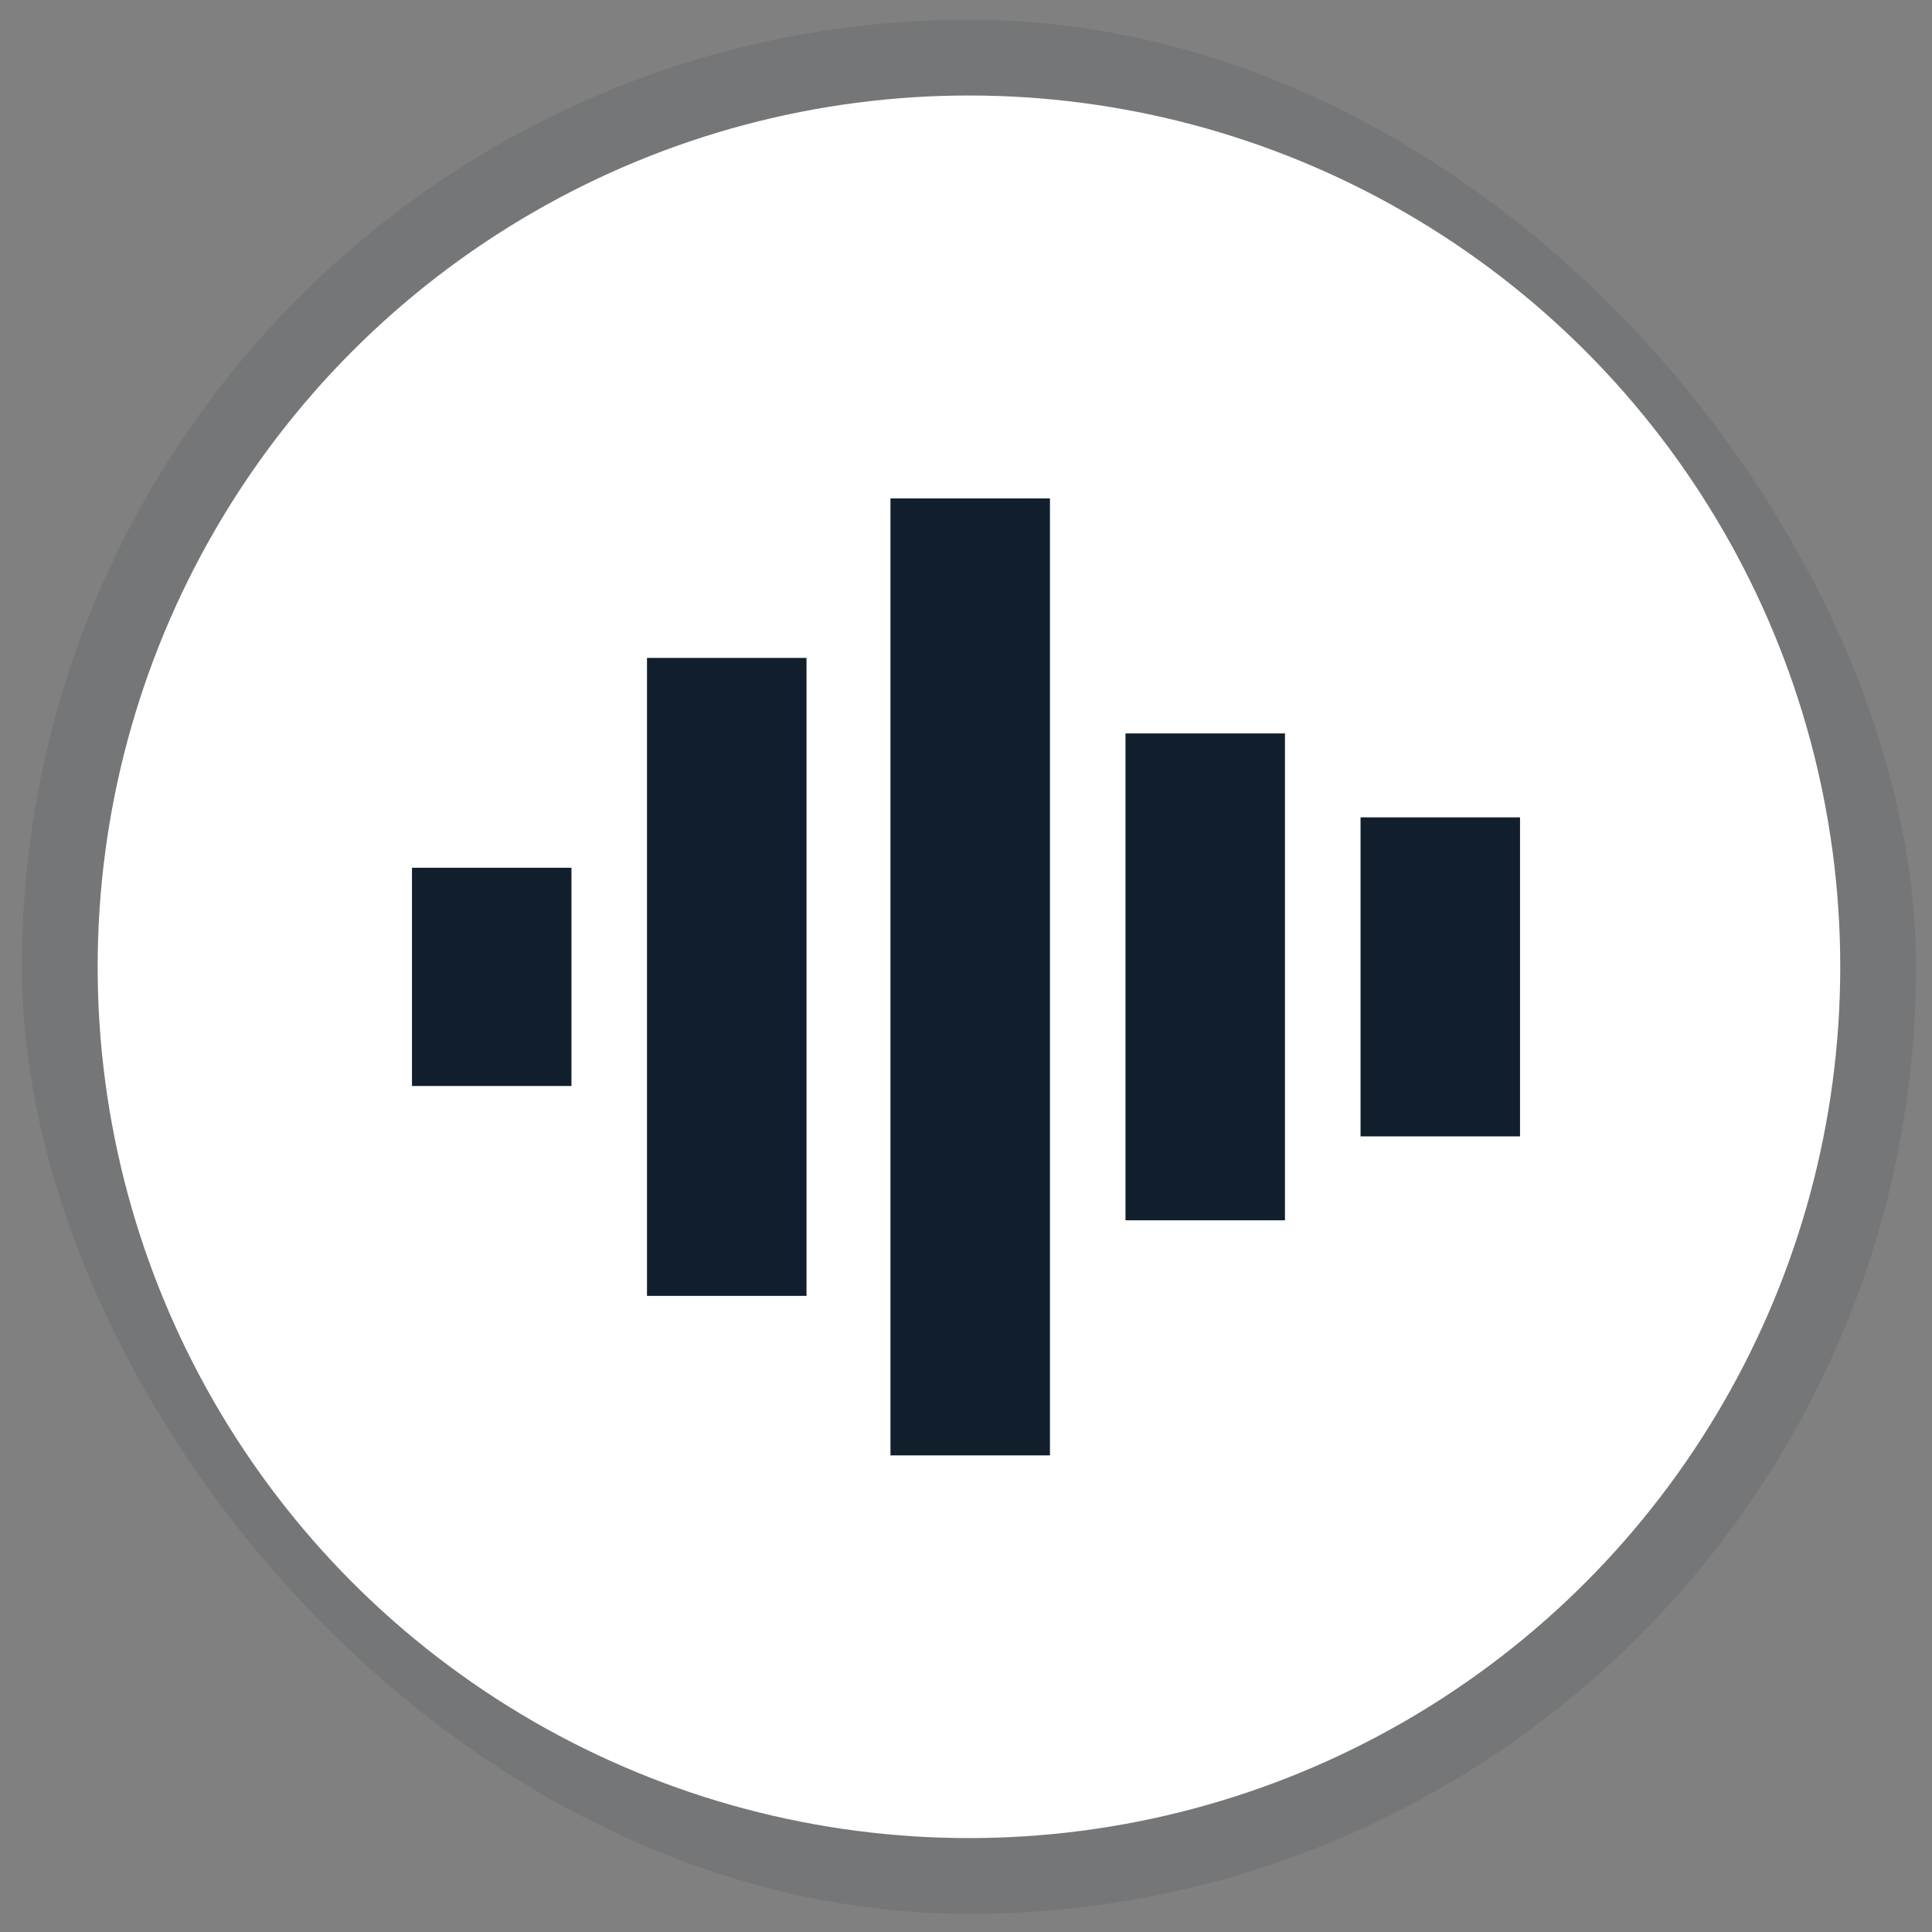 <svg width="51" height="51" viewBox="0 0 51 51" fill="none" xmlns="http://www.w3.org/2000/svg">
<rect x="0" y="0" width="51" height="51" fill="#808080" stroke="none"/>
<rect x="0.578" y="0.521" width="50" height="50" rx="25" fill="#111F2D" fill-opacity="0.1"/>
<circle cx="25.578" cy="25.521" r="21" fill="#111F2D" stroke="white" stroke-width="4"/>
<path d="M25.5 6.287C20.182 6.287 15.307 8.503 11.761 12.049C8.216 15.594 6 20.469 6 25.787C6 36.645 14.642 45.287 25.5 45.287C30.818 45.287 35.693 43.071 39.239 39.526C42.784 35.98 45 31.105 45 25.787C45 14.929 36.358 6.287 25.5 6.287ZM15.085 28.668H10.875V22.906H15.085V28.668ZM21.29 34.208H17.079V17.367H21.29V34.208ZM27.494 38.418H23.506V13.156H27.716V38.418H27.494ZM33.92 32.213H29.71V19.361H33.92V32.213ZM35.915 21.577H40.125V29.997H35.915V21.577Z" fill="white"/>
</svg>
